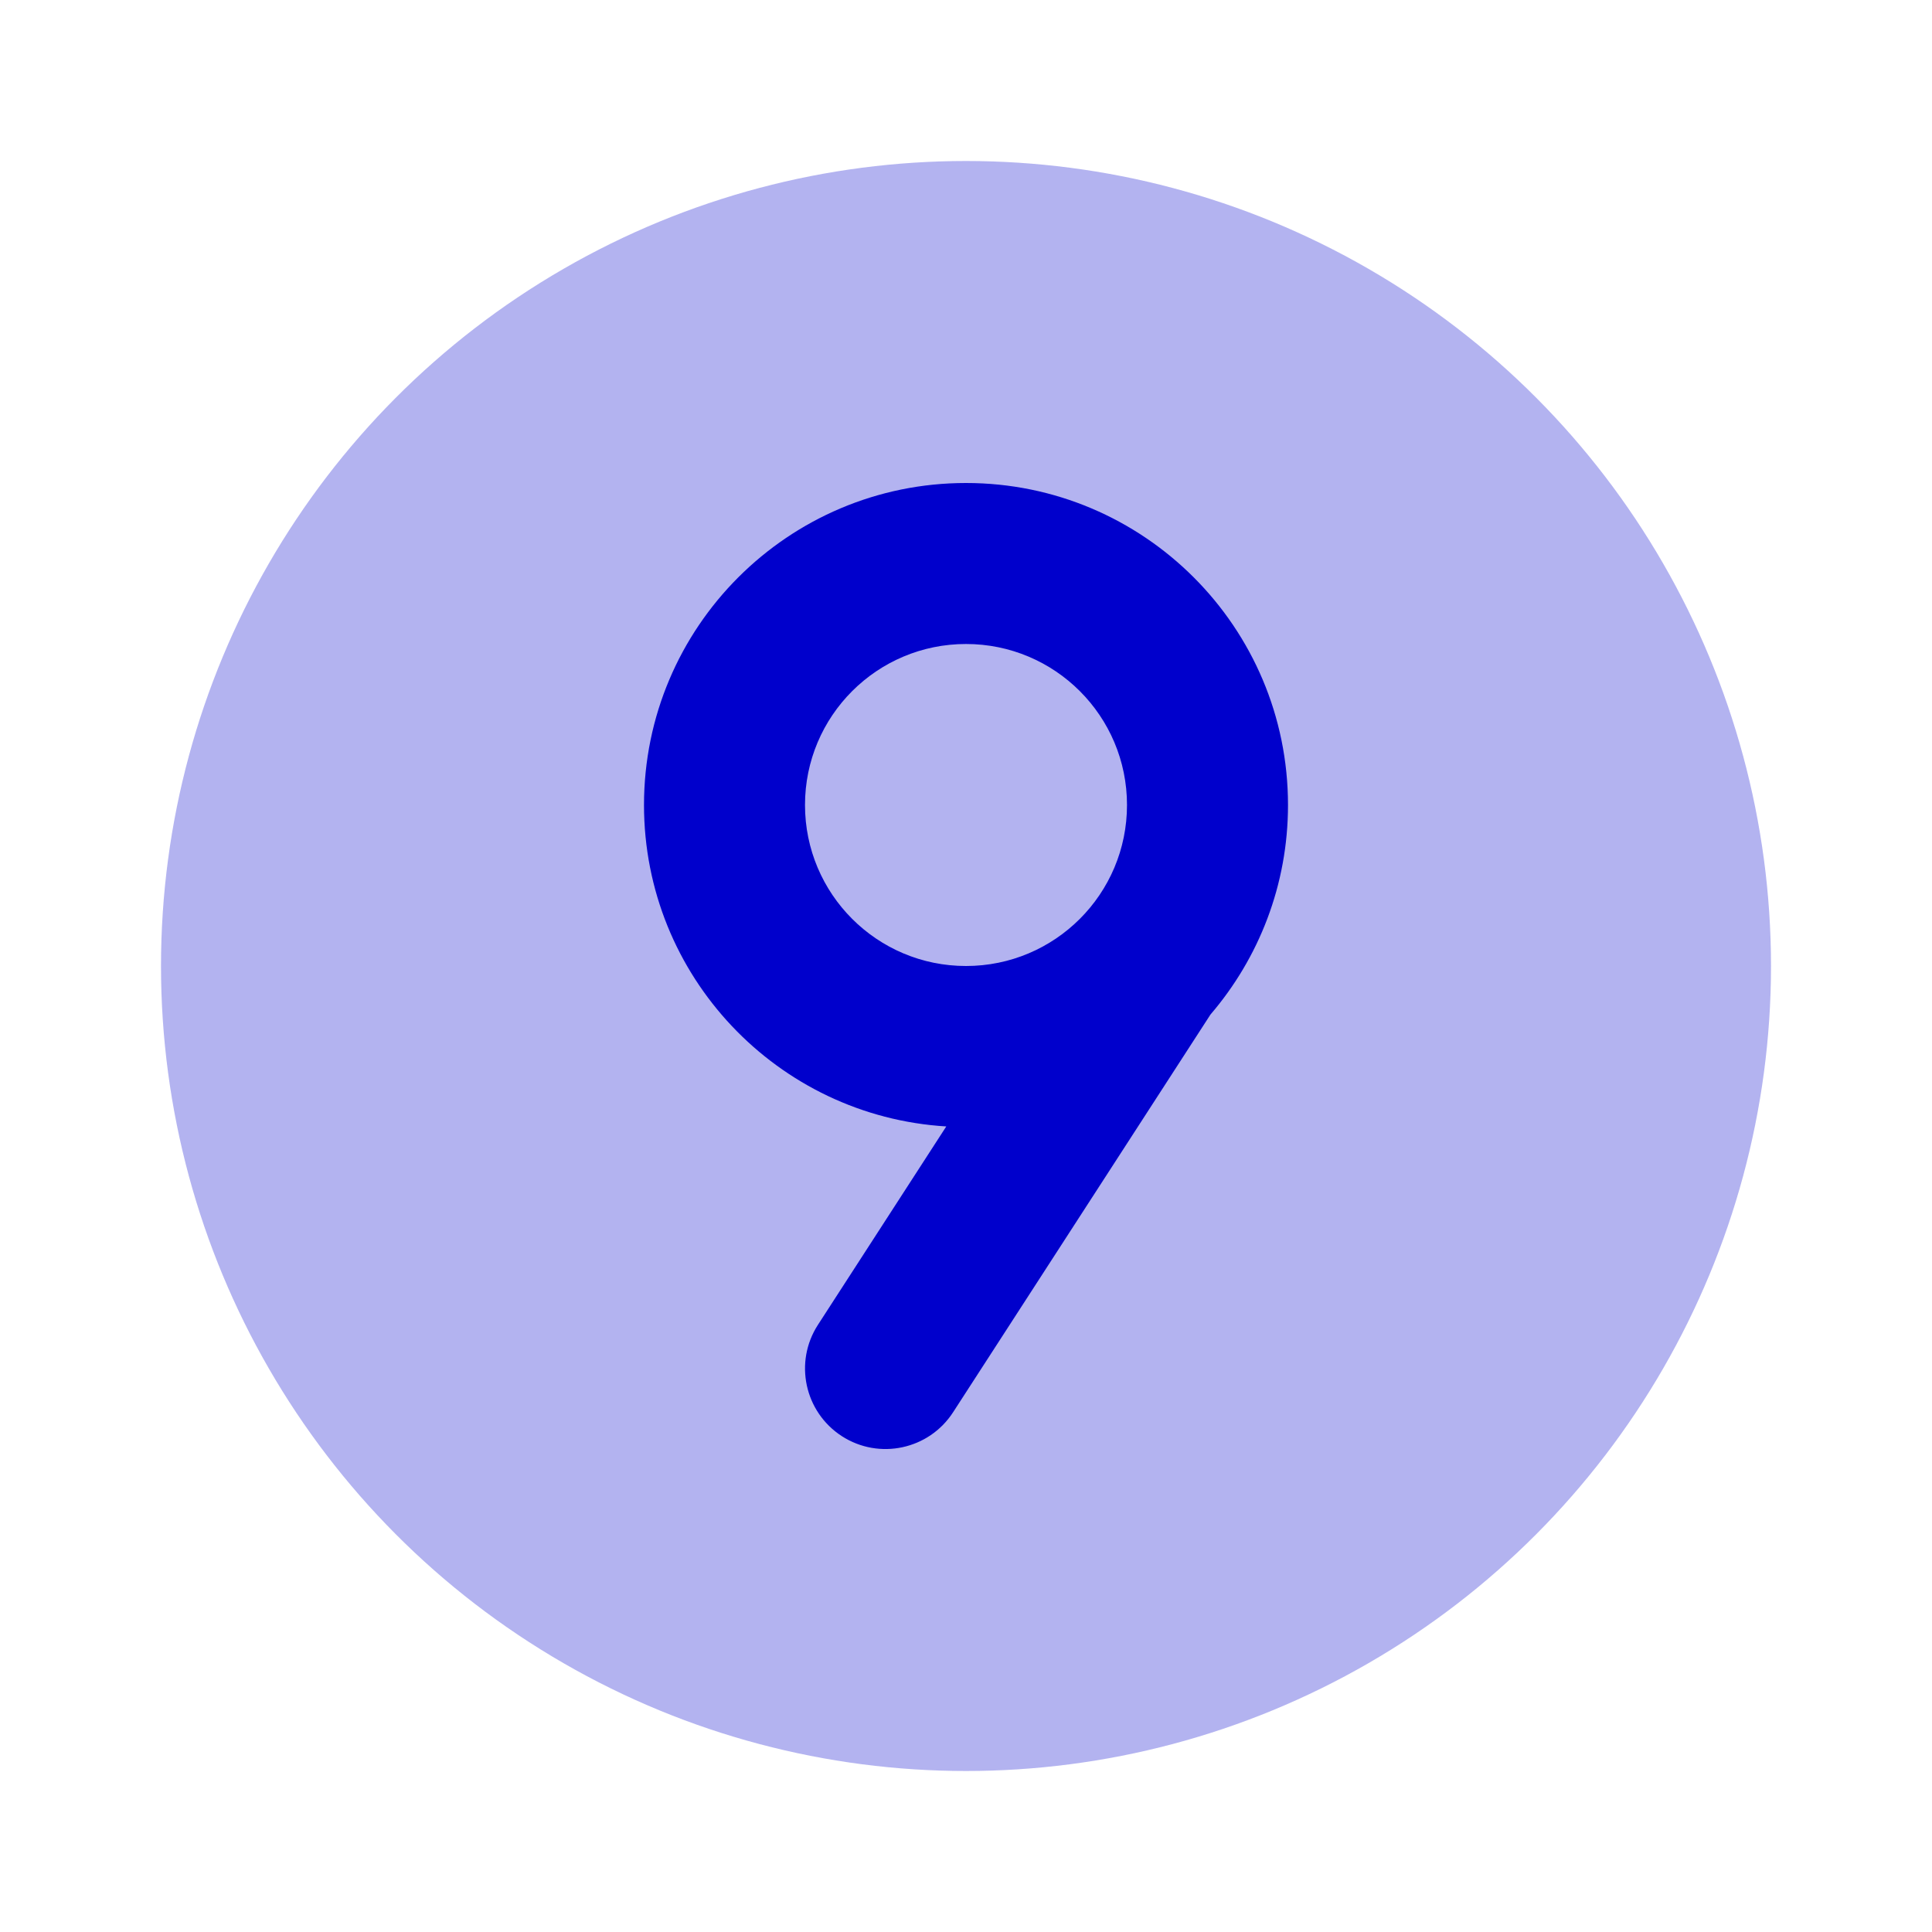 <svg width="24" height="24" viewBox="0 0 24 24" fill="none" xmlns="http://www.w3.org/2000/svg">
<circle opacity="0.3" cx="12" cy="12" r="10" fill="#0000CC"/>
<path fill-rule="evenodd" clip-rule="evenodd" d="M12 8C10.895 8 10 8.895 10 10C10 11.105 10.895 12 12 12C13.105 12 14 11.105 14 10C14 8.895 13.105 8 12 8ZM8 10C8 7.791 9.791 6 12 6C14.209 6 16 7.791 16 10C16 10.994 15.637 11.903 15.037 12.603L11.84 17.543C11.54 18.007 10.921 18.14 10.457 17.84C9.993 17.539 9.861 16.92 10.161 16.457L11.755 13.993C9.66 13.866 8 12.127 8 10Z" fill="#0000CC"/>
</svg>
